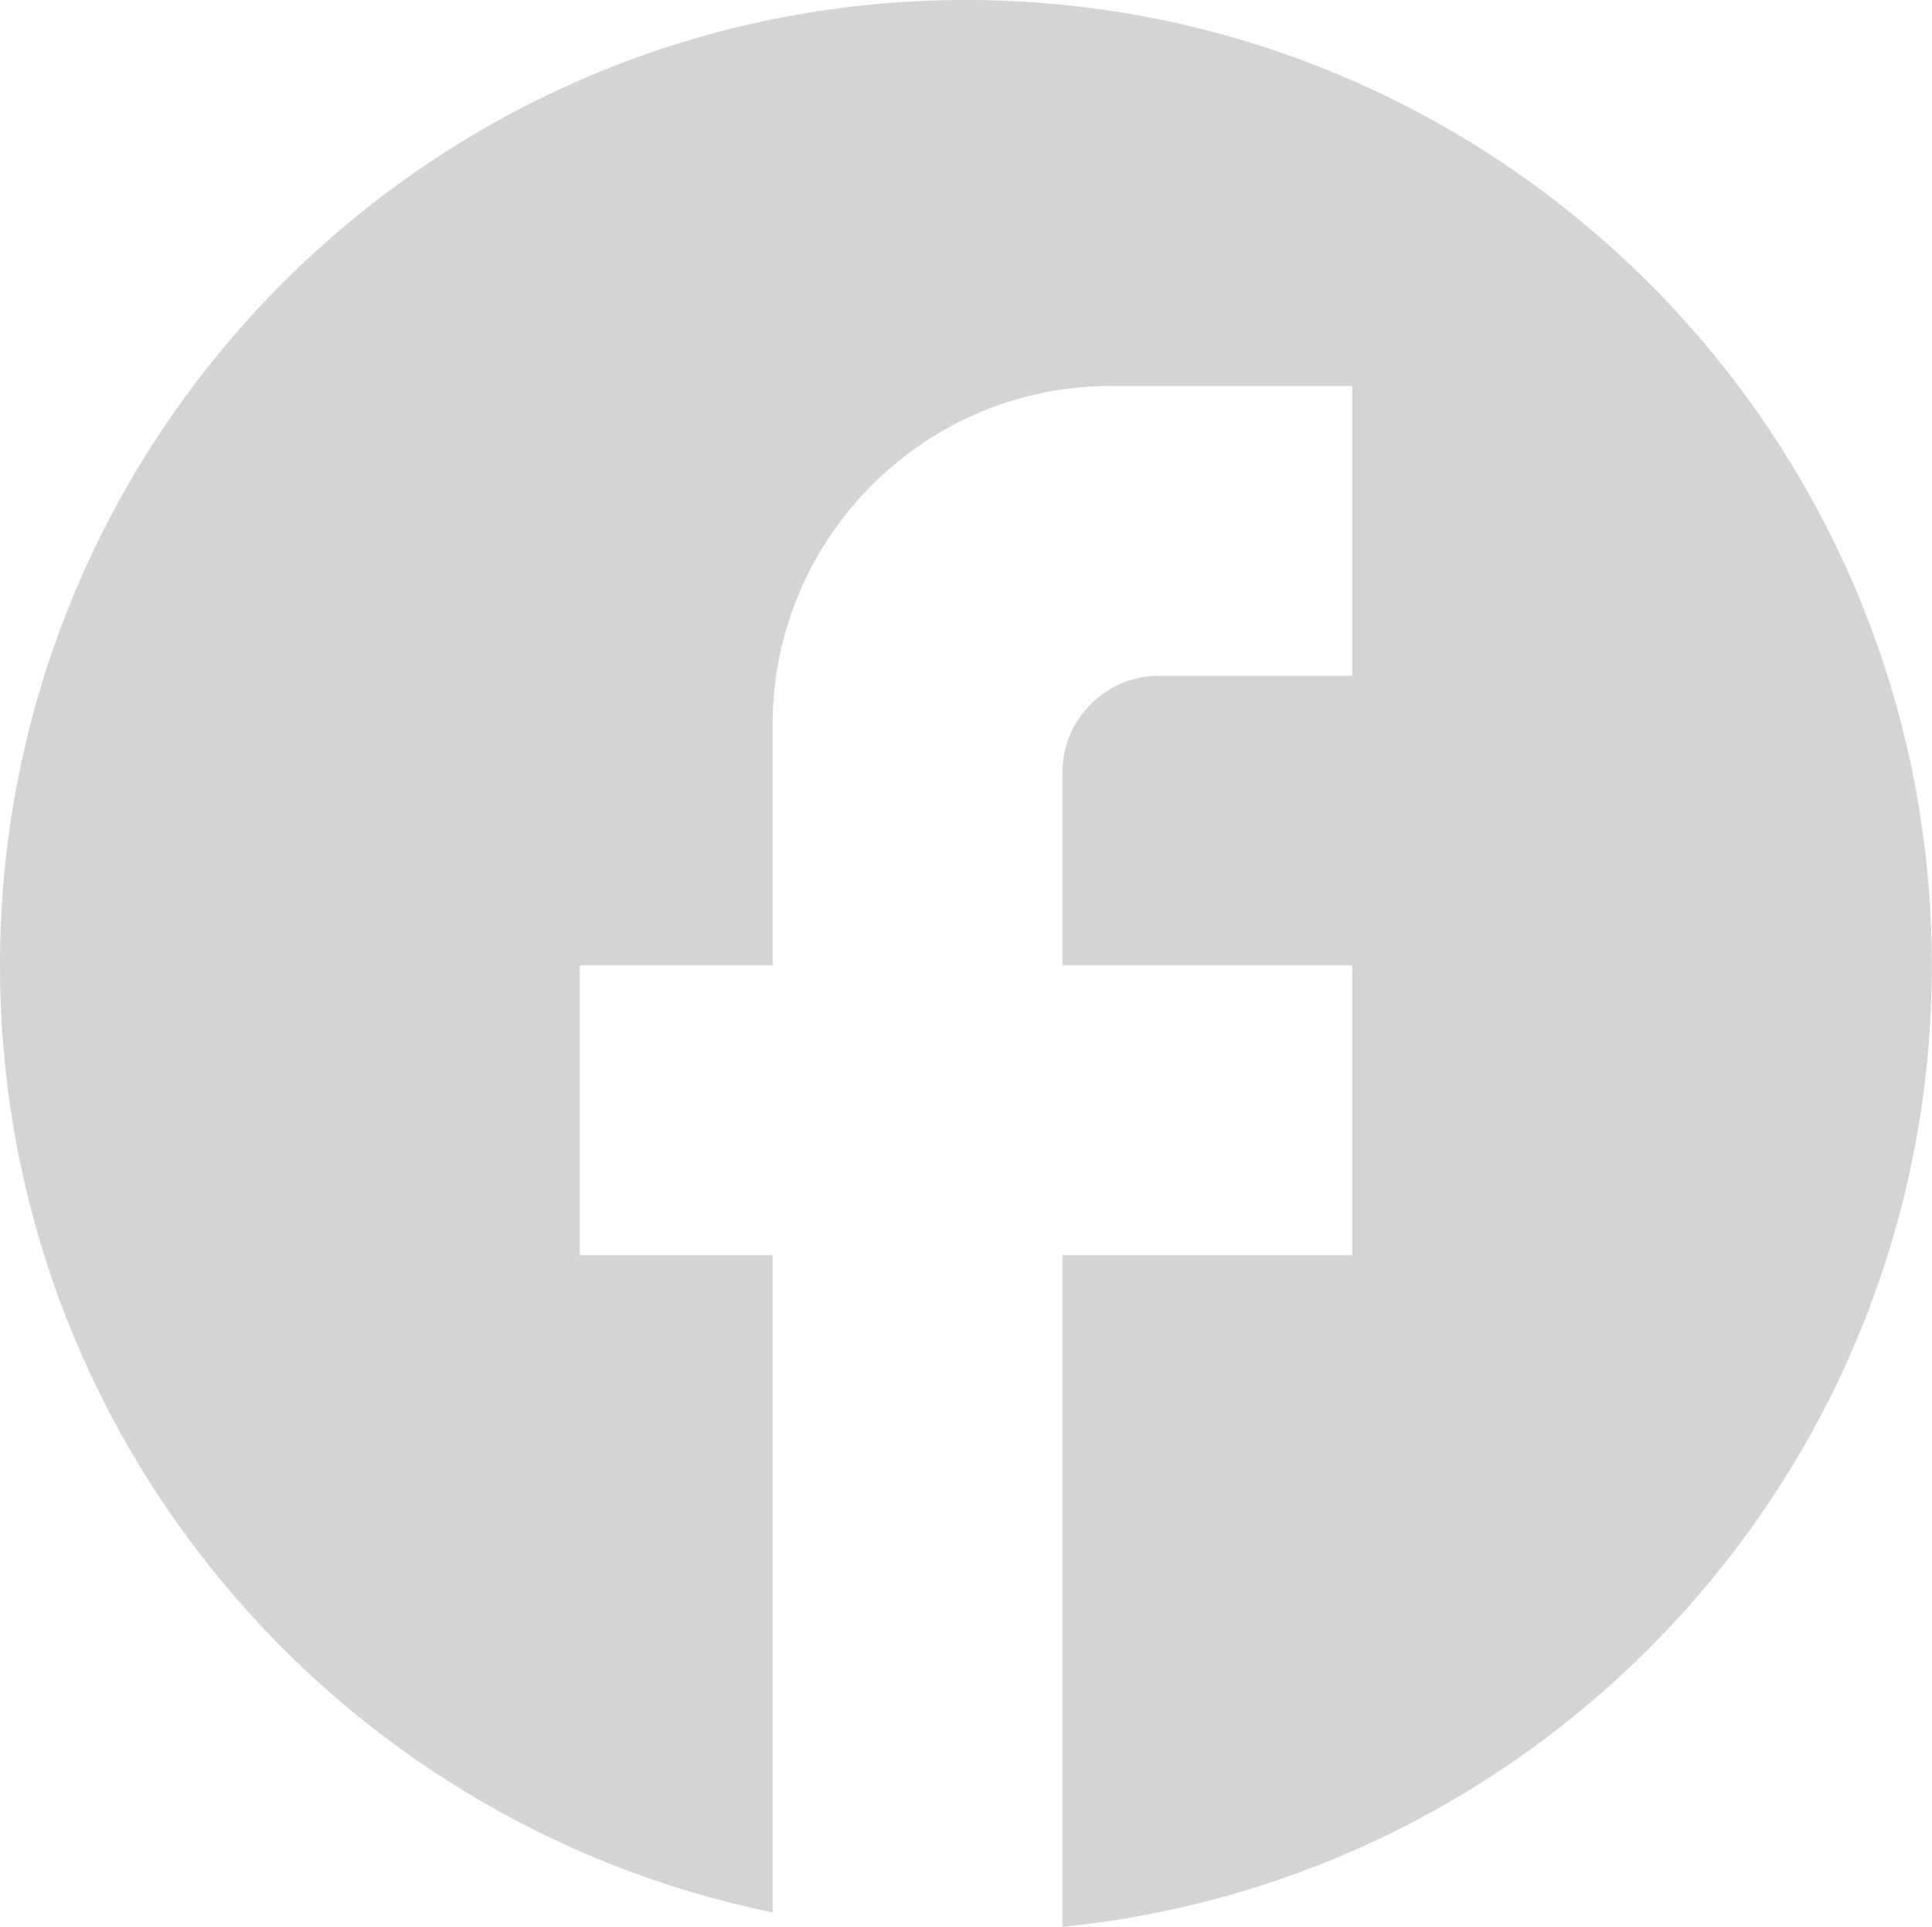 <svg width="33.333" height="33.25" viewBox="0 0 33.333 33.25" fill="none" xmlns="http://www.w3.org/2000/svg" xmlns:xlink="http://www.w3.org/1999/xlink">
	<desc>
			Created with Pixso.
	</desc>
	<defs/>
	<path id="Vector" d="M33.33 16.66C33.33 7.46 25.86 0 16.66 0C7.46 0 0 7.46 0 16.66C0 24.73 5.73 31.45 13.33 33L13.33 21.66L10 21.66L10 16.66L13.33 16.66L13.33 12.5C13.33 9.28 15.95 6.66 19.16 6.66L23.33 6.66L23.33 11.66L20 11.66C19.08 11.66 18.33 12.41 18.33 13.33L18.33 16.66L23.33 16.66L23.33 21.66L18.33 21.66L18.33 33.25C26.75 32.41 33.33 25.31 33.33 16.66Z" fill="#D4D4D4" fill-opacity="1" fill-rule="nonzero"/>
</svg>
